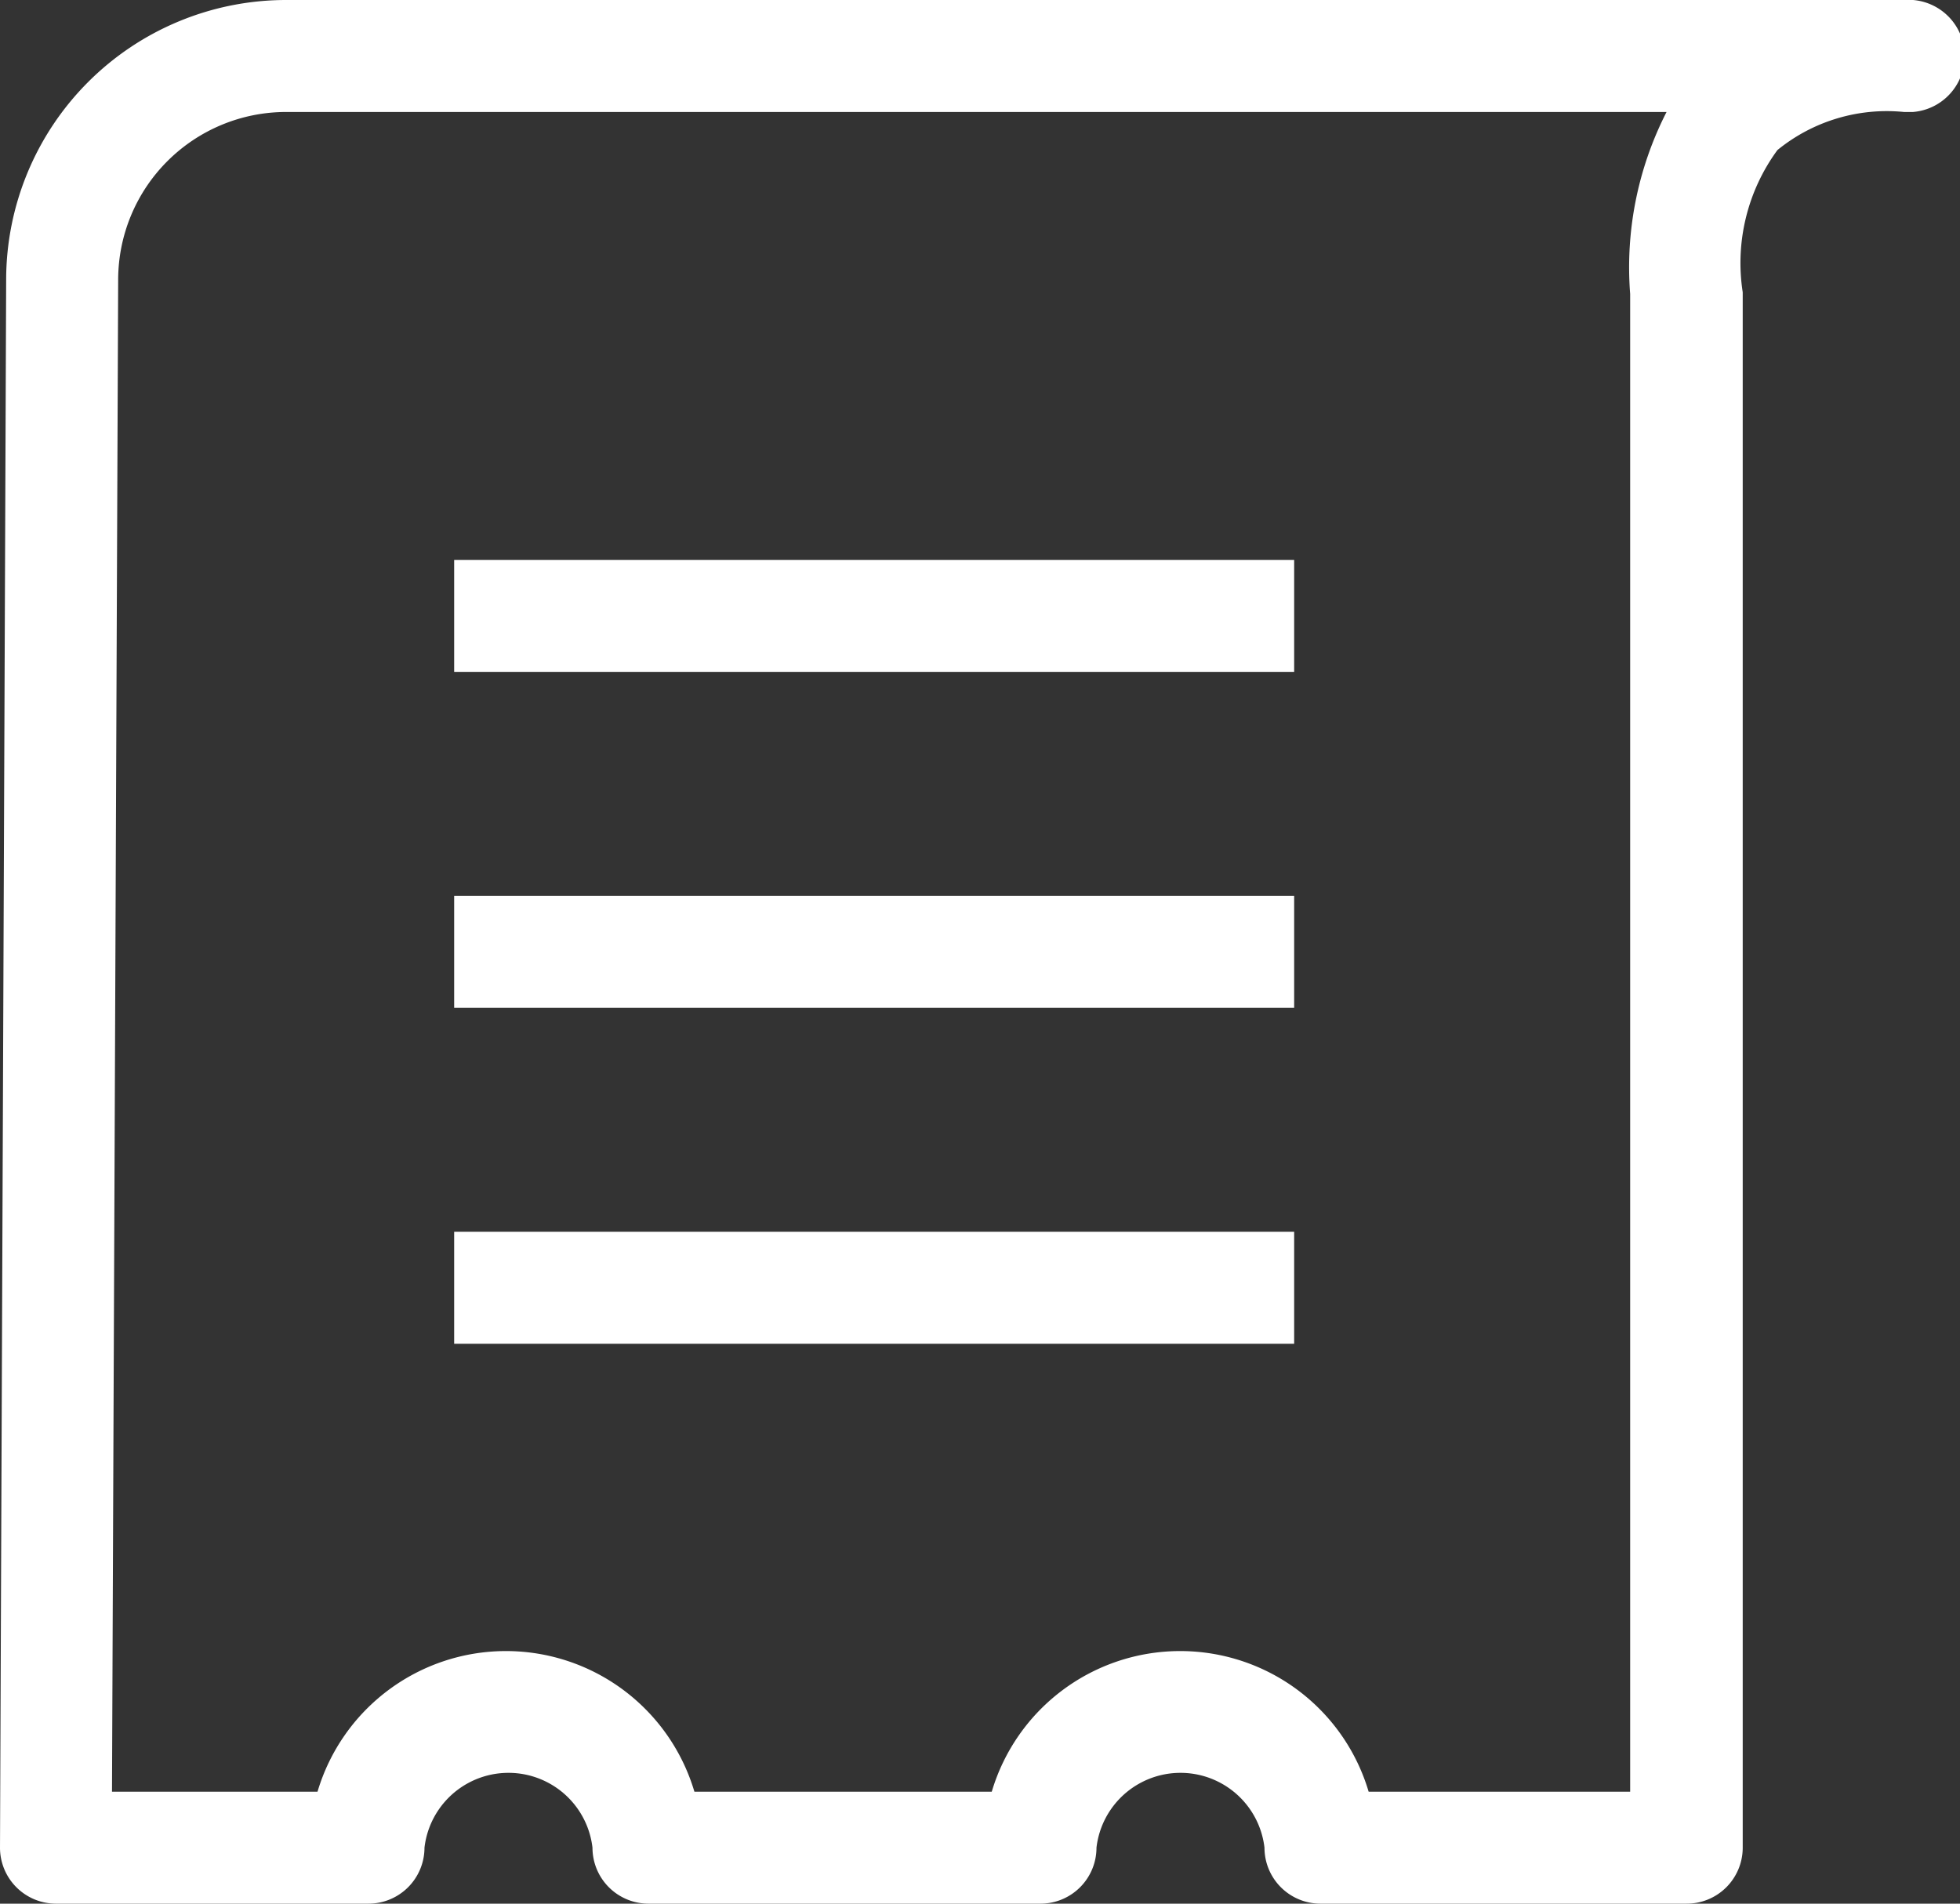 <svg xmlns="http://www.w3.org/2000/svg" viewBox="0 0 35 34"><rect x="0" y="0" width="35" height="34" fill="#333333" stroke="none"/><defs><style>.cls-1{fill:#fff;}</style></defs><title>icon_payment2</title><g id="Layer_2" data-name="Layer 2"><g id="icon"><path class="cls-1" d="M30.11,34H23.58a1,1,0,0,1-1-1,1.51,1.51,0,0,0-3,0,1,1,0,0,1-1,1h-7a1,1,0,0,1-1-1,1.51,1.51,0,0,0-3,0,1,1,0,0,1-1,1H1a1,1,0,0,1-1-1L.11,5a5,5,0,0,1,5-5H34a1,1,0,0,1,.16,2H34a3.09,3.09,0,0,0-2.26.68,3.41,3.41,0,0,0-.62,2.54V33A1,1,0,0,1,30.11,34Zm-5.67-2h4.67V5.25A6.09,6.09,0,0,1,29.76,2H5.11a3,3,0,0,0-3,3L2,32H5.67a3.51,3.51,0,0,1,6.73,0h5.31a3.51,3.51,0,0,1,6.73,0Z"/><rect class="cls-1" x="8.11" y="10" width="15" height="2"/><rect class="cls-1" x="8.11" y="16" width="15" height="2"/><rect class="cls-1" x="8.11" y="22" width="15" height="2"/></g></g></svg>